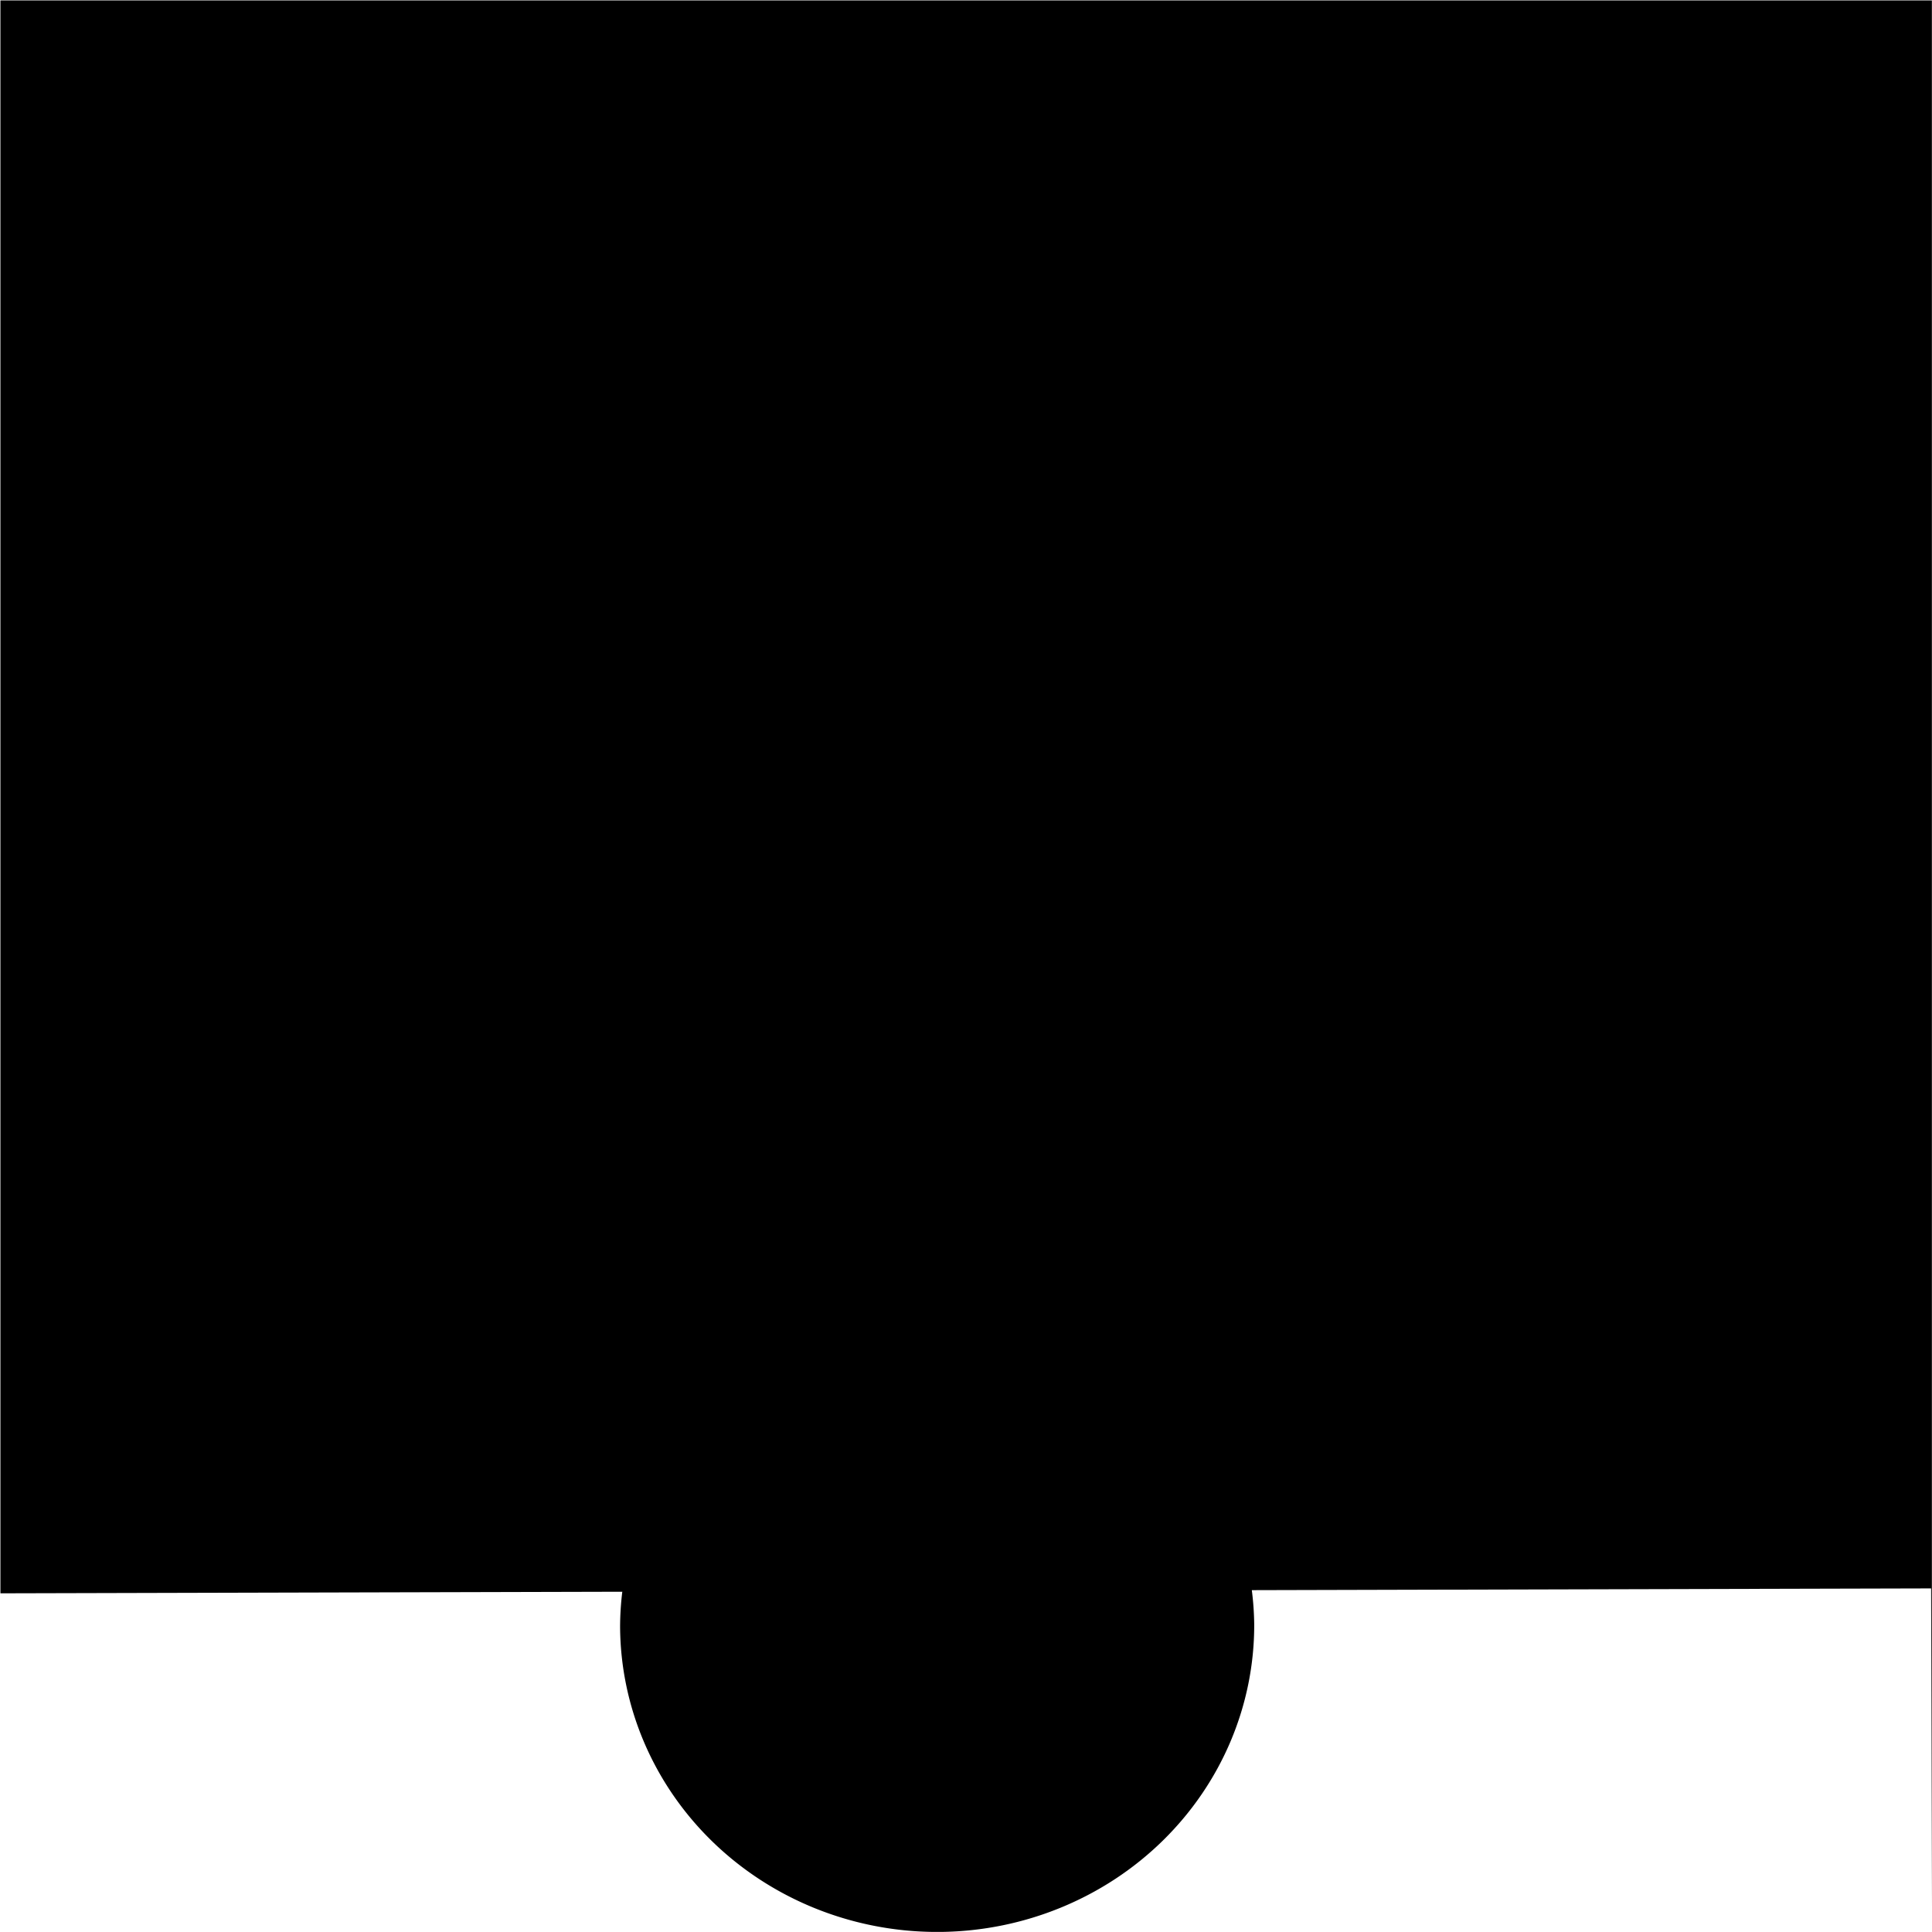 <?xml version="1.0" encoding="UTF-8" standalone="no"?>
<!-- Created with Inkscape (http://www.inkscape.org/) -->

<svg
   width="50mm"
   height="50mm"
   viewBox="0 0 50 50"
   version="1.1"
   id="svg1038"
   xml:space="preserve"
   sodipodi:docname="out-bottom.svg"
   inkscape:version="1.2.1 (9c6d41e410, 2022-07-14)"
   xmlns:inkscape="http://www.inkscape.org/namespaces/inkscape"
   xmlns:sodipodi="http://sodipodi.sourceforge.net/DTD/sodipodi-0.dtd"
   xmlns="http://www.w3.org/2000/svg"
   xmlns:svg="http://www.w3.org/2000/svg"><sodipodi:namedview
     id="namedview1040"
     pagecolor="#ffffff"
     bordercolor="#000000"
     borderopacity="0.25"
     inkscape:showpageshadow="2"
     inkscape:pageopacity="0.0"
     inkscape:pagecheckerboard="0"
     inkscape:deskcolor="#d1d1d1"
     inkscape:document-units="mm"
     showgrid="false"
     inkscape:zoom="4.2179991"
     inkscape:cx="123.8739"
     inkscape:cy="98.862041"
     inkscape:window-width="1920"
     inkscape:window-height="1017"
     inkscape:window-x="-8"
     inkscape:window-y="-8"
     inkscape:window-maximized="1"
     inkscape:current-layer="layer1" /><defs
     id="defs1035" /><g
     inkscape:label="Слой 1"
     inkscape:groupmode="layer"
     id="layer1"><path
       id="rect1161"
       style="fill:#000000;stroke-width:9.239;stroke-linejoin:round"
       d="M 0.011 0.011 L 0.011 41.235 L 16.105 41.194 A 7.94 8.206 89.854 0 0 16.048 42.082 A 7.94 8.206 89.854 0 0 24.169 49.998 L 24.355 49.998 A 7.94 8.206 89.854 0 0 32.459 42.04 A 7.94 8.206 89.854 0 0 32.397 41.153 L 49.977 41.108 L 49.997 49.364 L 49.997 0.011 L 0.011 0.011 z " /></g></svg>
